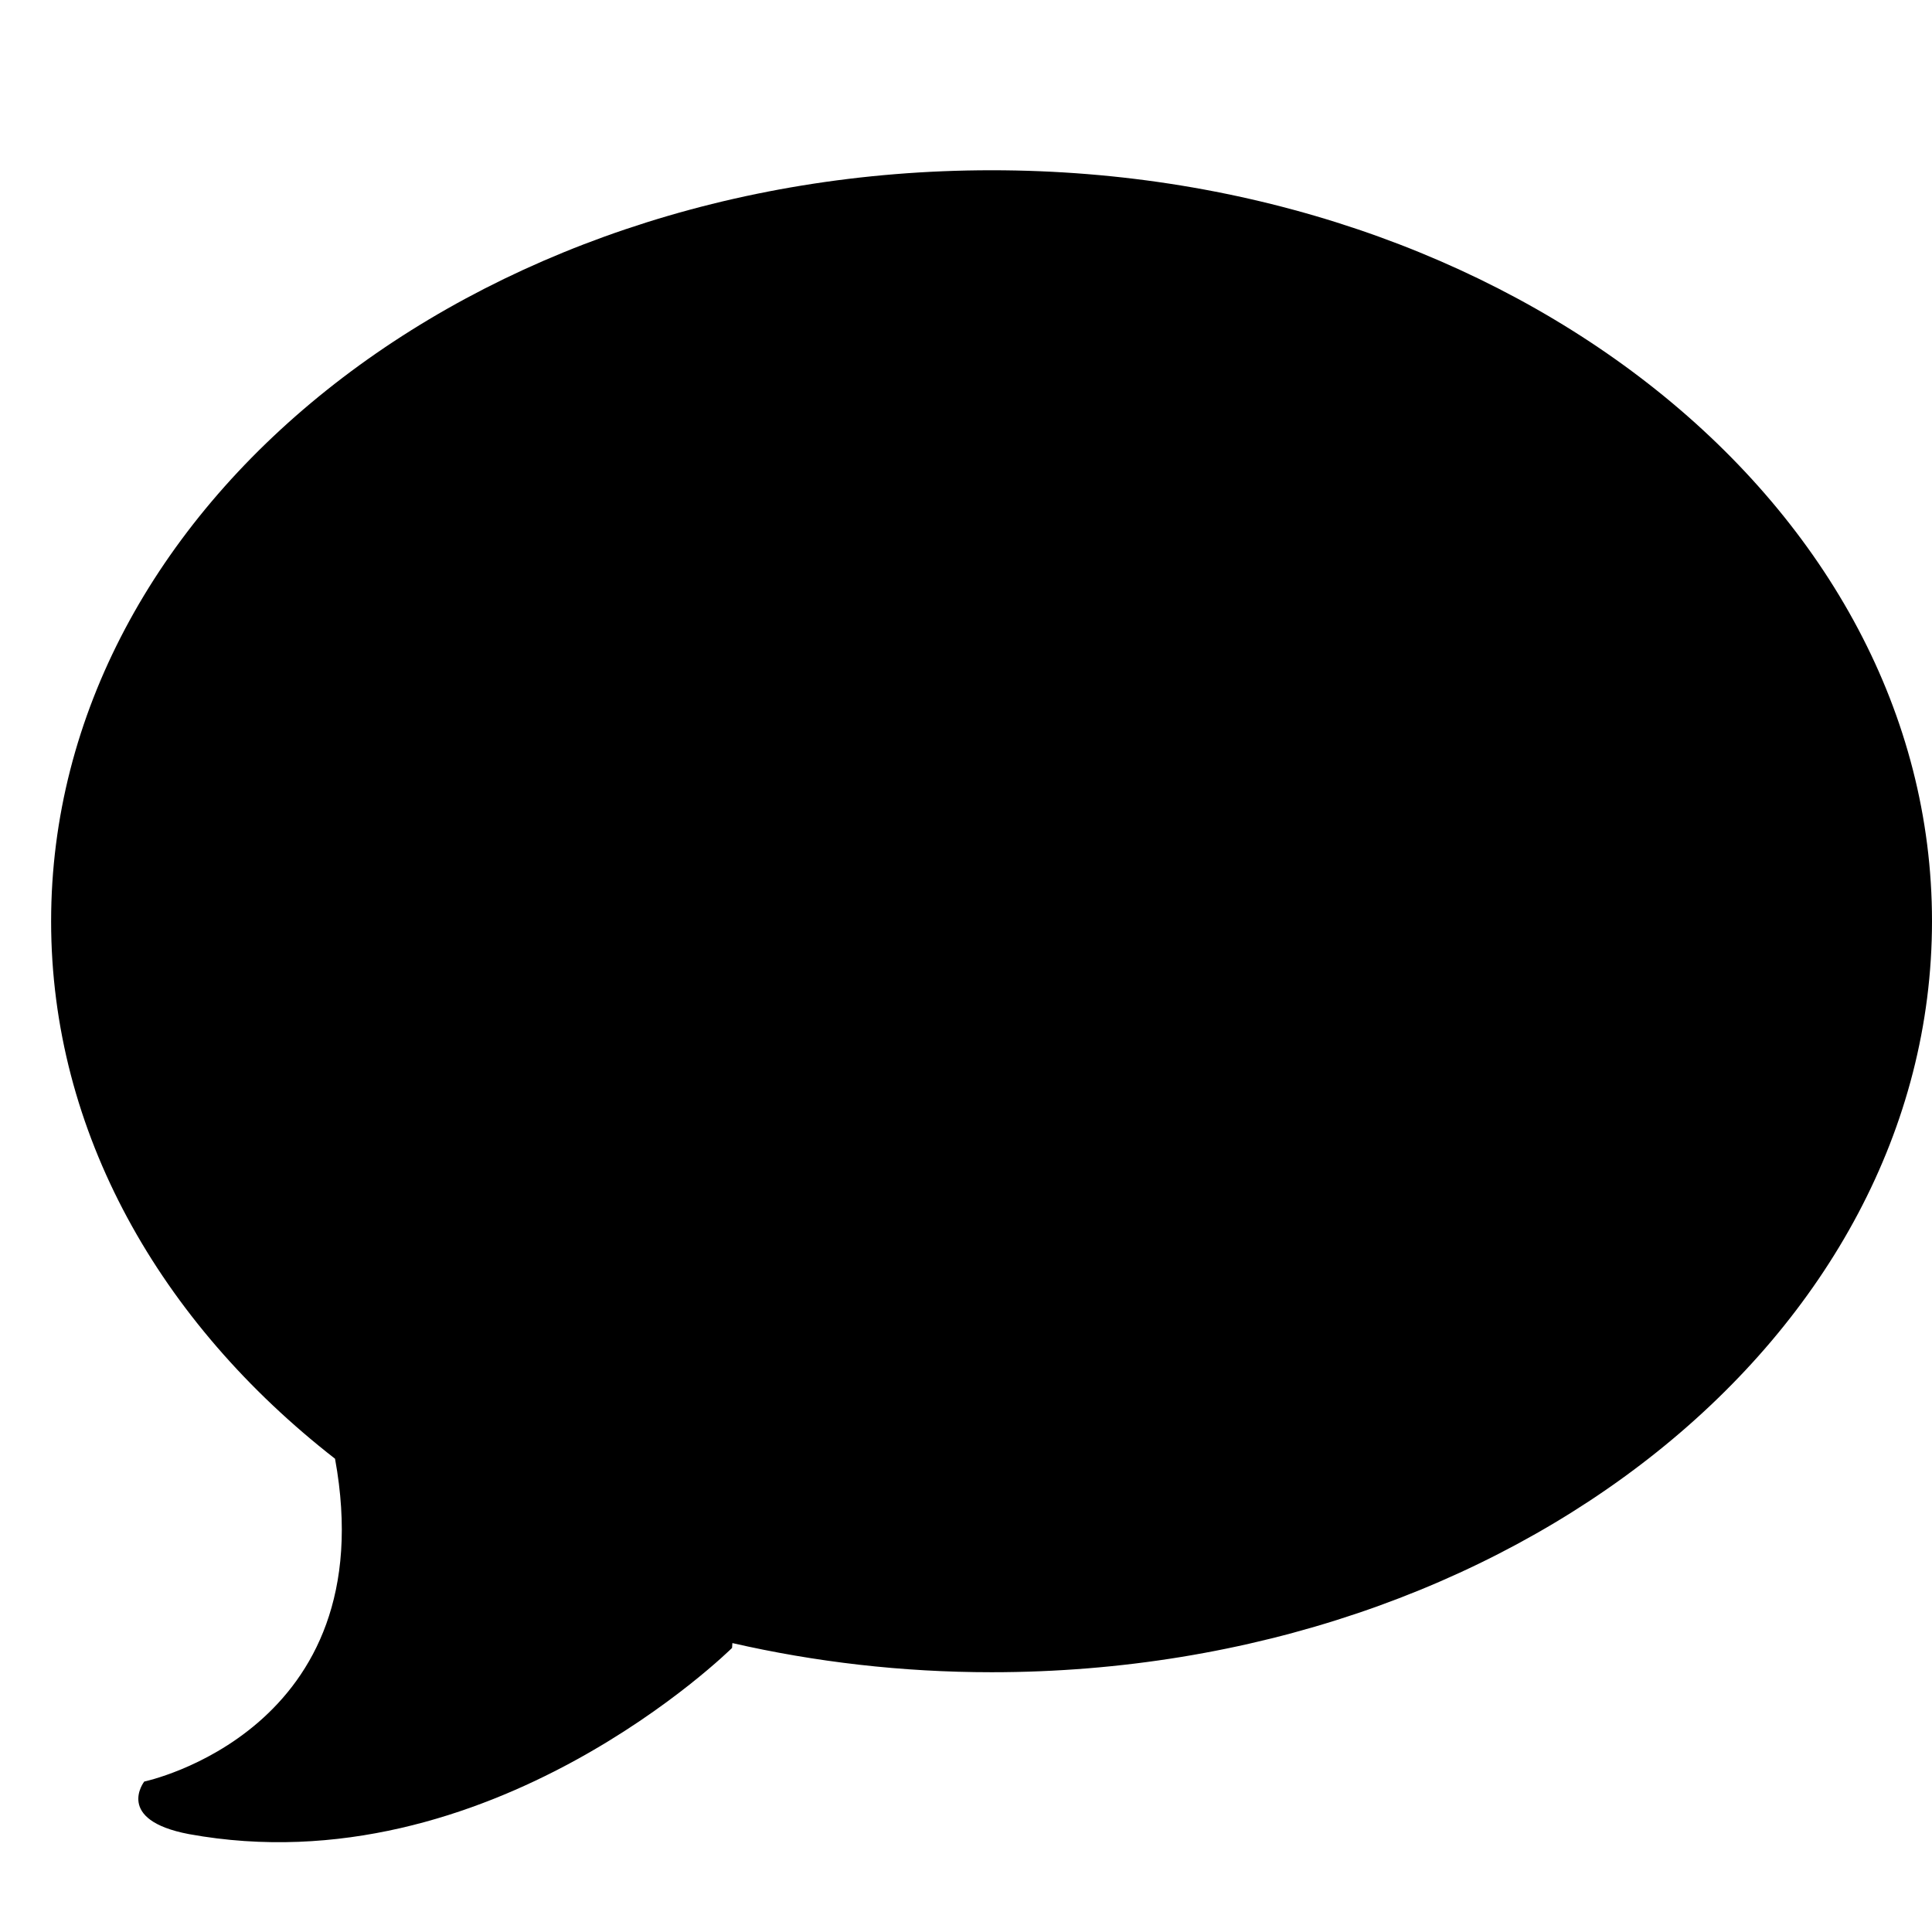 <svg role="img" viewBox="0 0 24 24" xmlns="http://www.w3.org/2000/svg"><path d="M12.317 2.115C5.865 2.115.635 6.292.635 11.445c0 2.617 1.352 4.982 3.527 6.676.618 3.384-2.37 4.01-2.37 4.01s-.372.477.555.653c3.73.68 6.747-2.313 6.747-2.313l.004-.06c1.023.234 2.102.362 3.22.362 6.452 0 11.682-4.177 11.682-9.33 0-5.151-5.23-9.328-11.683-9.328z"/></svg>
